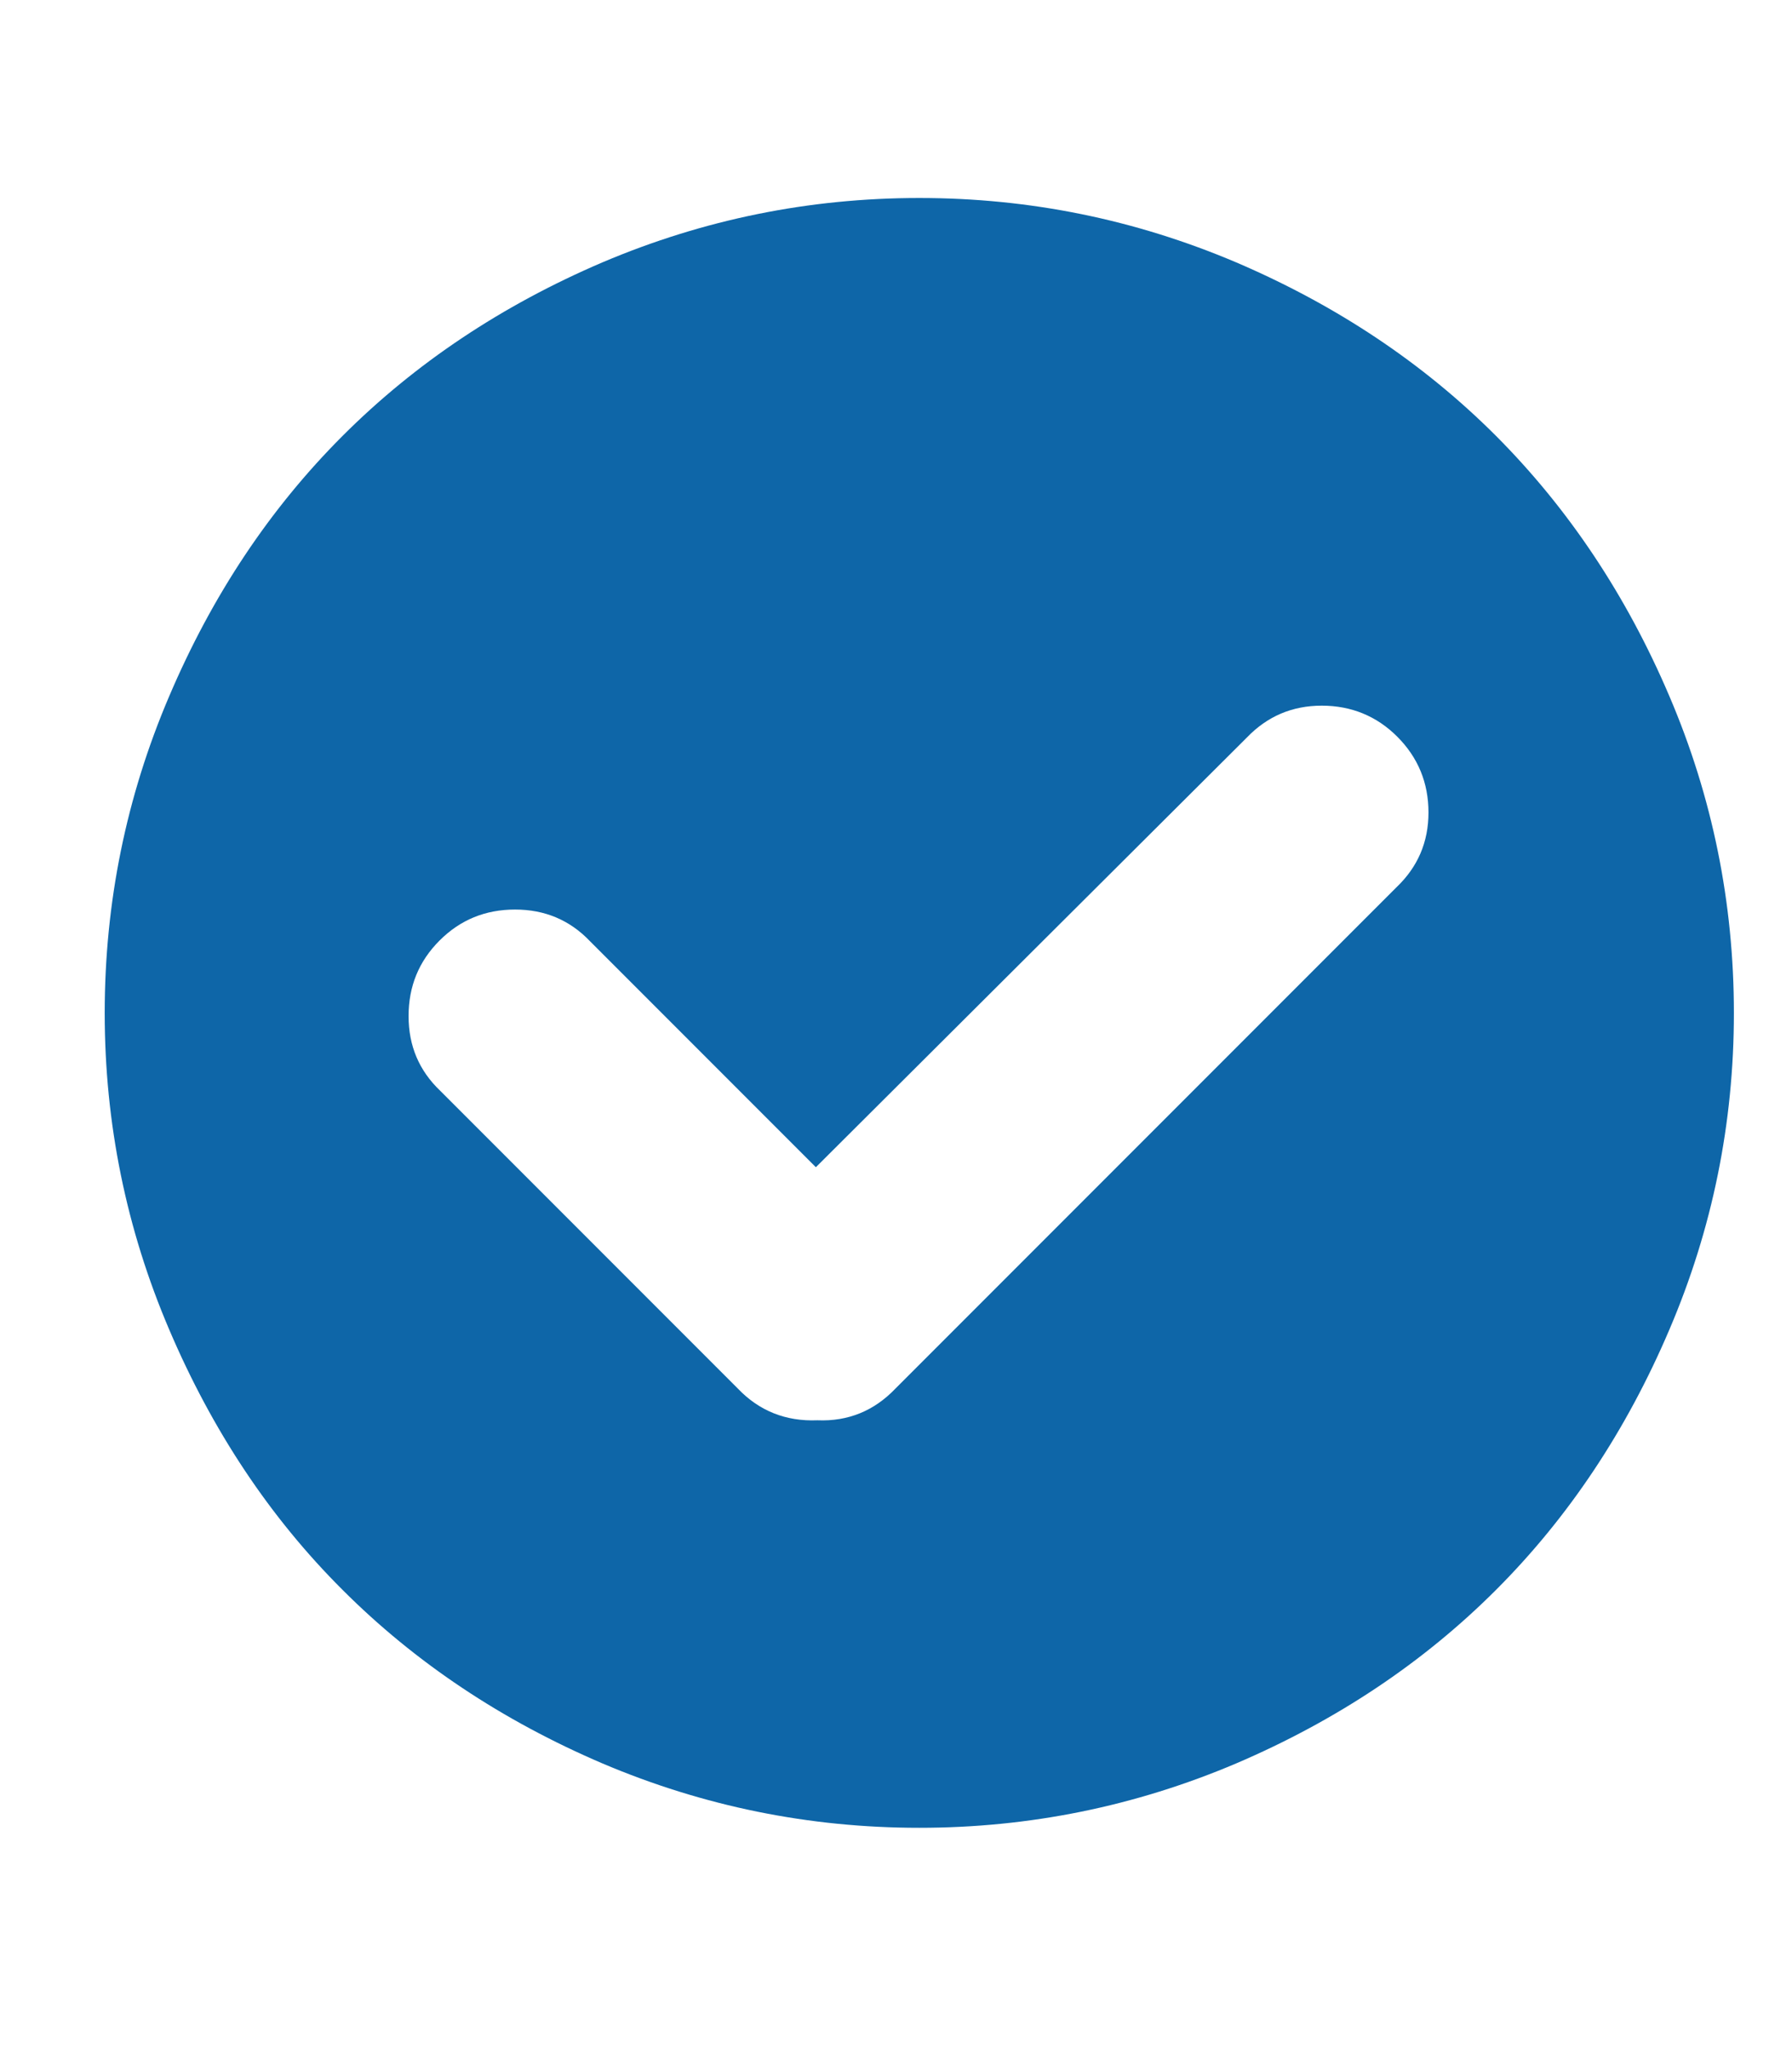 <svg width="7" height="8" viewBox="0 0 7 8" fill="none" xmlns="http://www.w3.org/2000/svg">
<path d="M3.591 7.136C3.16 7.136 2.748 7.052 2.354 6.885C1.961 6.717 1.622 6.491 1.338 6.207C1.054 5.924 0.829 5.585 0.661 5.191C0.493 4.798 0.409 4.385 0.409 3.955C0.409 3.524 0.493 3.111 0.661 2.718C0.829 2.324 1.054 1.986 1.338 1.702C1.622 1.418 1.961 1.192 2.354 1.024C2.748 0.857 3.16 0.773 3.591 0.773C4.022 0.773 4.434 0.857 4.828 1.024C5.221 1.192 5.56 1.418 5.844 1.702C6.127 1.986 6.353 2.324 6.521 2.718C6.689 3.111 6.773 3.524 6.773 3.955C6.773 4.385 6.689 4.798 6.521 5.191C6.353 5.585 6.127 5.924 5.844 6.207C5.56 6.491 5.221 6.717 4.828 6.885C4.434 7.052 4.022 7.136 3.591 7.136ZM5.458 2.876C5.378 2.796 5.279 2.755 5.163 2.755C5.047 2.755 4.95 2.797 4.871 2.879L3.187 4.557L2.305 3.675C2.226 3.592 2.128 3.551 2.012 3.551C1.896 3.551 1.798 3.591 1.717 3.672C1.636 3.753 1.596 3.851 1.596 3.967C1.596 4.083 1.637 4.18 1.72 4.259L2.882 5.421C2.965 5.508 3.069 5.55 3.193 5.545C3.313 5.55 3.415 5.508 3.498 5.421L5.455 3.464C5.538 3.385 5.58 3.288 5.58 3.172C5.58 3.056 5.539 2.957 5.458 2.876Z" fill="#0E66A8"/>
</svg>
